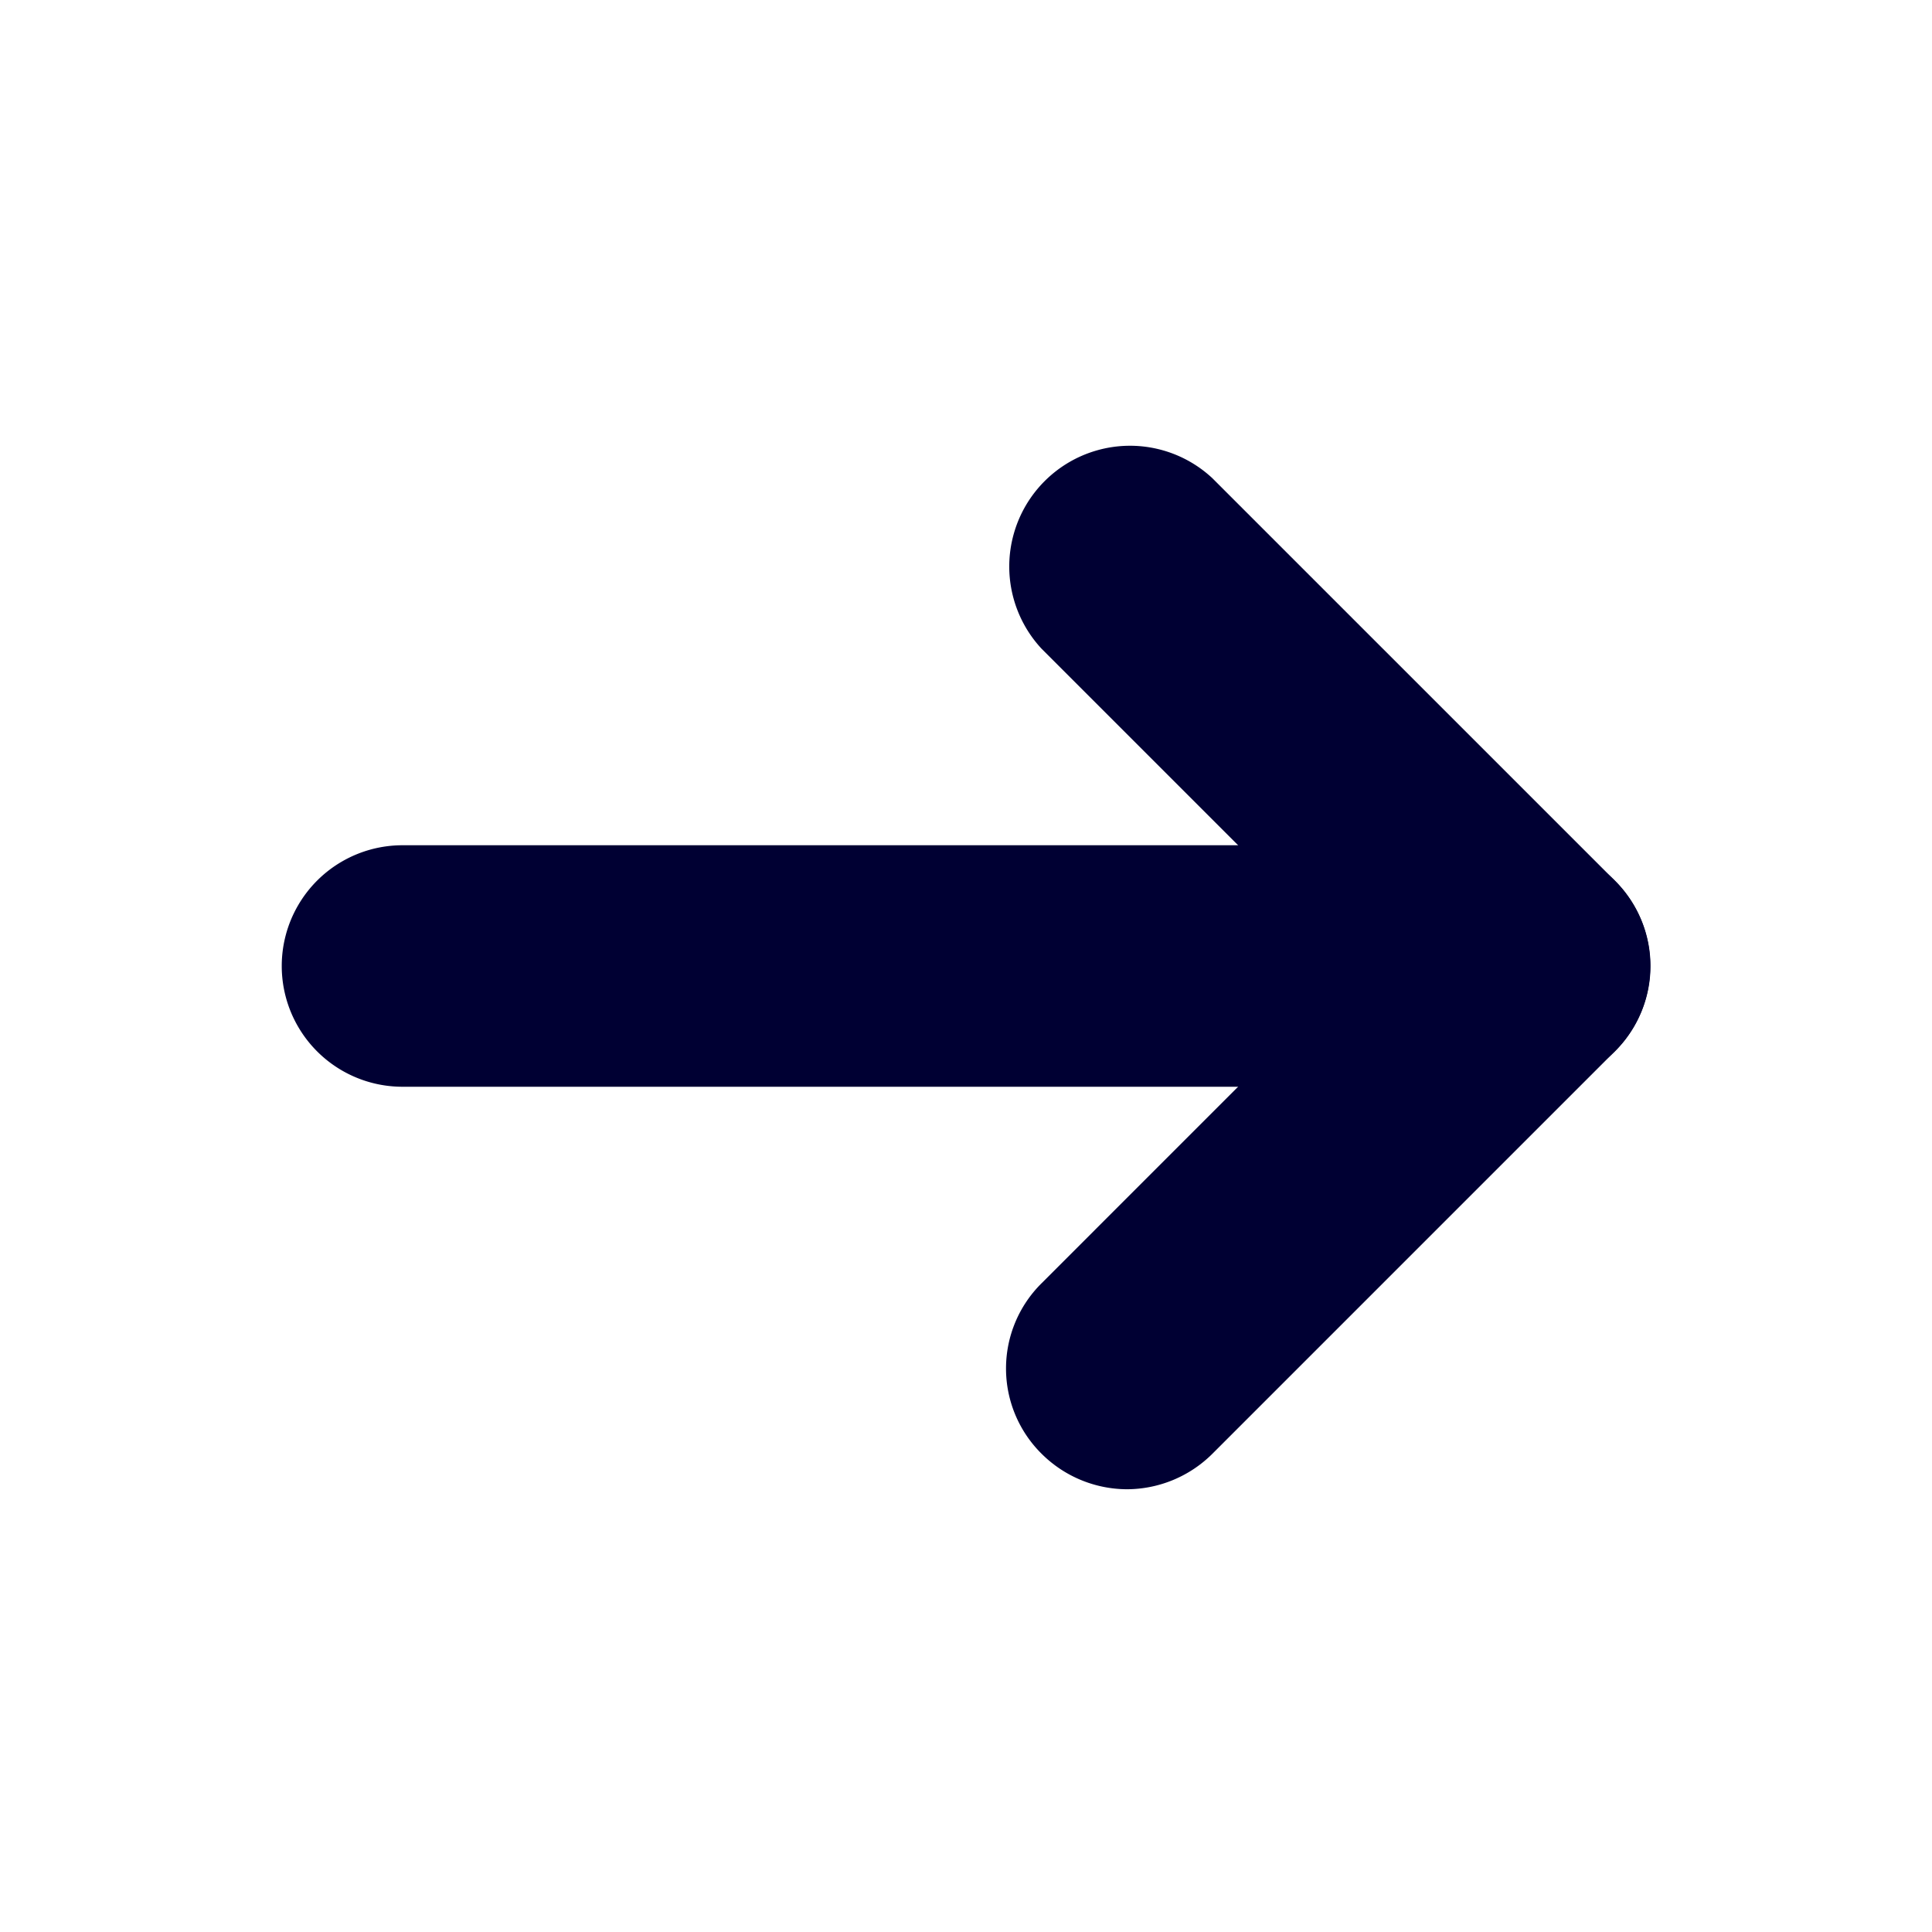 <svg id="Layer_1" data-name="Layer 1" xmlns="http://www.w3.org/2000/svg" viewBox="0 0 24 24"><defs><style>.cls-1{fill:#003;}</style></defs><path class="cls-1" d="M19,13.5H5a1.5,1.5,0,0,1,0-3H19a1.5,1.5,0,0,1,0,3Z"/><path class="cls-1" d="M14,18.5a1.51,1.51,0,0,1-1.06-.44,1.49,1.49,0,0,1,0-2.12L16.88,12,12.94,8.06a1.5,1.5,0,0,1,2.12-2.12l5,5a1.49,1.49,0,0,1,0,2.12l-5,5A1.51,1.51,0,0,1,14,18.5Z"/></svg>